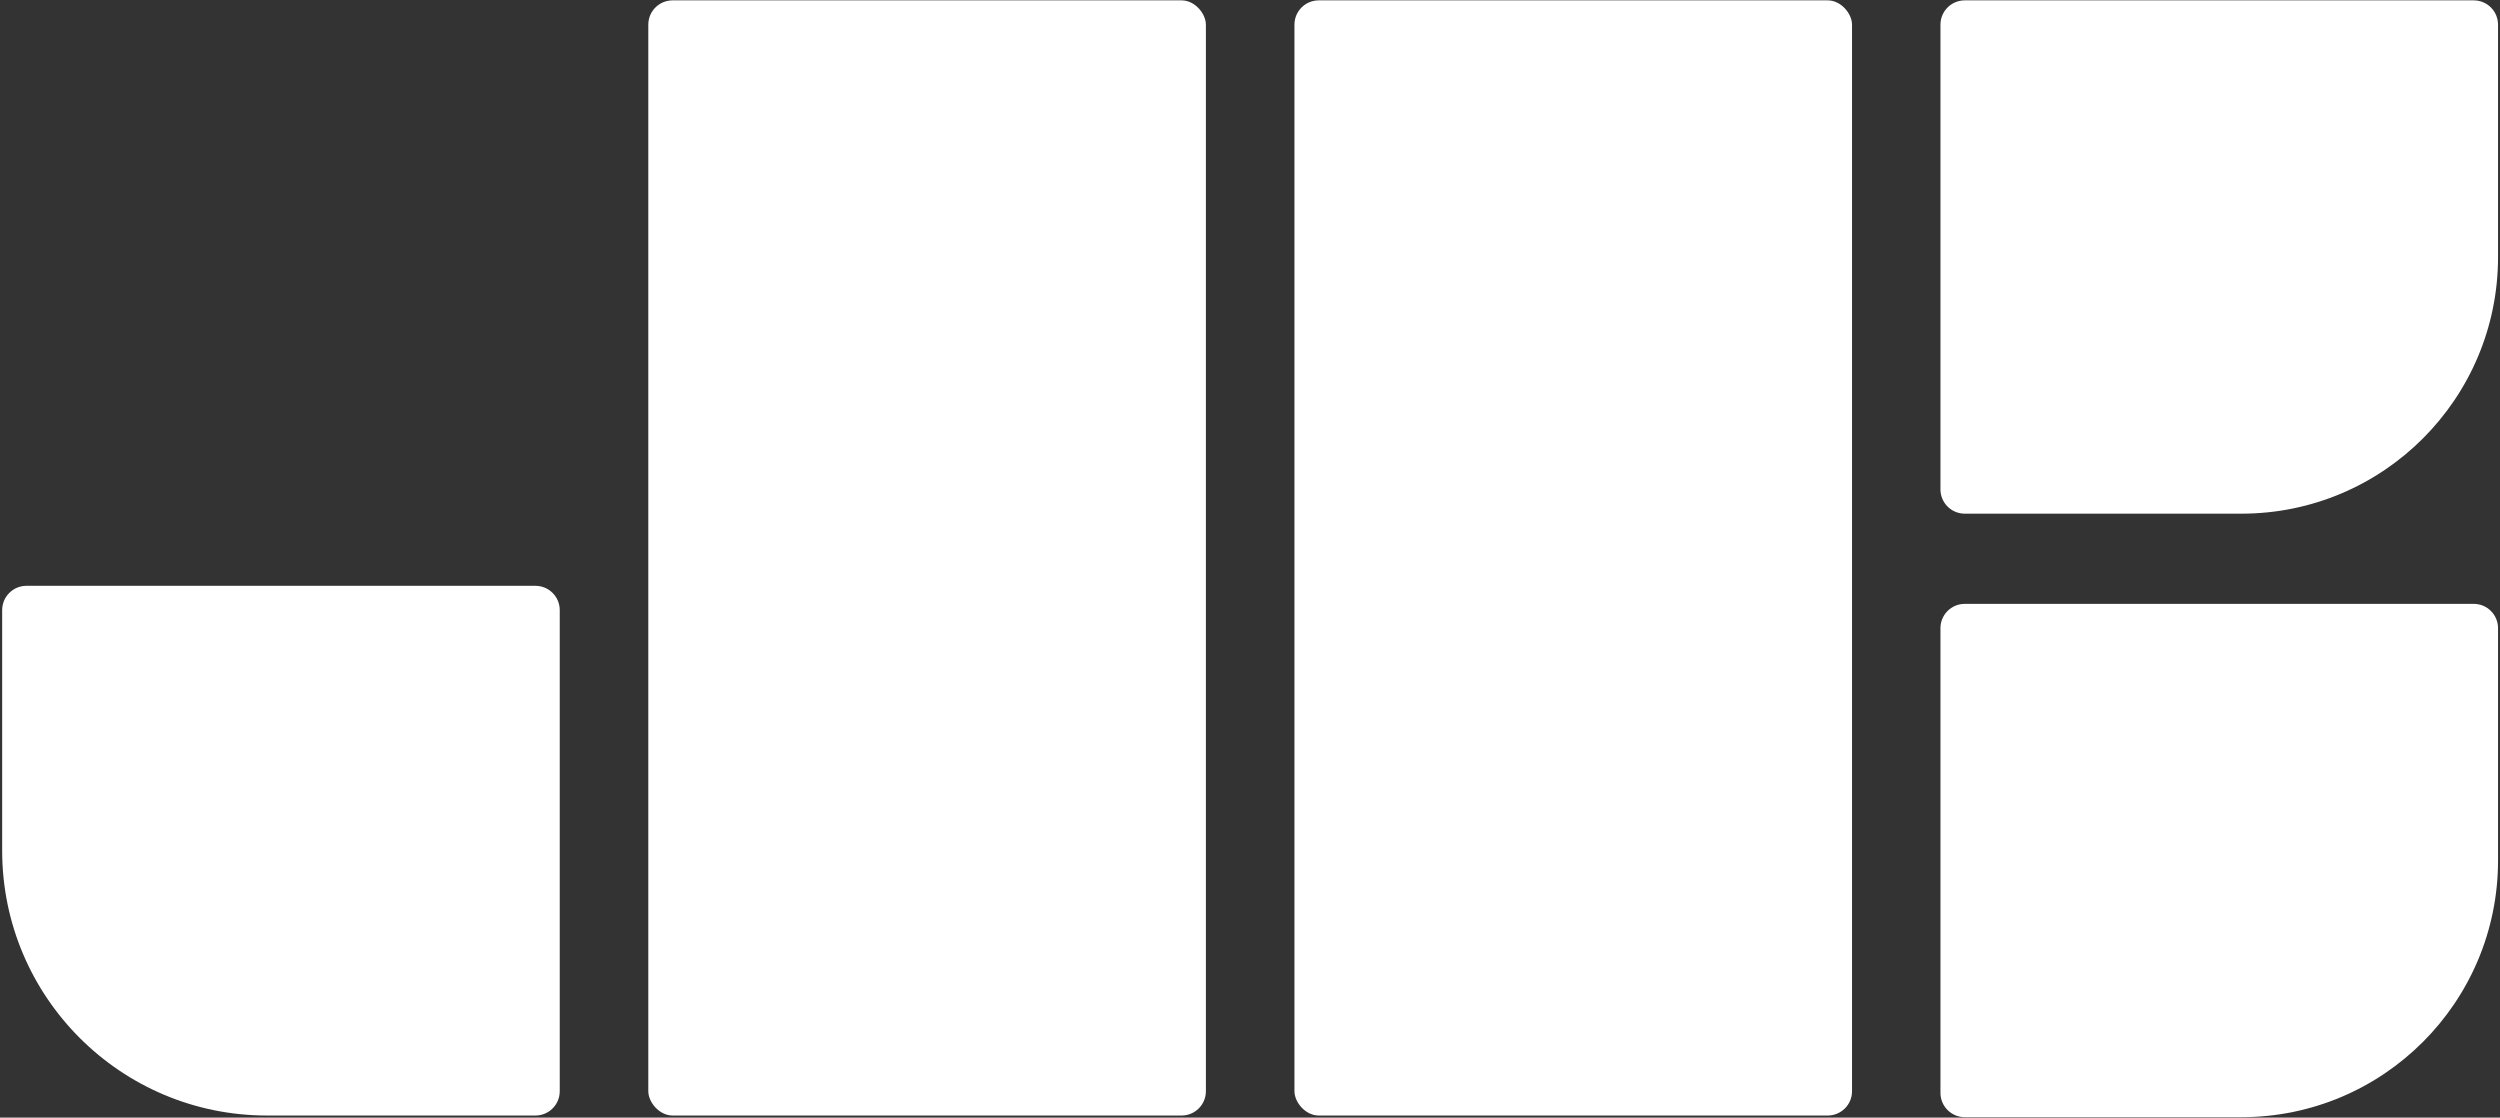 <svg width="1029" height="460" viewBox="0 0 1029 460" xmlns="http://www.w3.org/2000/svg">
  <rect x="0" y="0" width="1029" height="460" fill="#333333" stroke="none"/>
  <title>
    Group
  </title>
  <g fill="#FFF" fill-rule="evenodd">
    <g transform="translate(.733 .15)">
      <rect x="266.111" width="229.5" height="459" rx="10"/>
      <path d="M10.157 240.975h209.5c5.523 0 10 4.477 10 10V449c0 5.523-4.477 10-10 10H109.17C48.964 459 .157 410.193.157 349.988v-99.013c0-5.523 4.477-10 10-10z"/>
    </g>
    <g transform="translate(532.55 .15)">
      <rect x=".246" width="229.5" height="459" rx="10"/>
      <path
        d="M485.642 248.4h-209.5c-5.523 0-10 4.477-10 10v191.275c0 5.523 4.477 10 10 10h113.862c58.342 0 105.638-47.296 105.638-105.637V258.4c0-5.523-4.477-10-10-10zm0-248.4h-209.5c-5.523 0-10 4.477-10 10v191.275c0 5.523 4.477 10 10 10h113.862c58.342 0 105.638-47.296 105.638-105.638V10c0-5.523-4.477-10-10-10z"/>
    </g>
  </g>
</svg>
